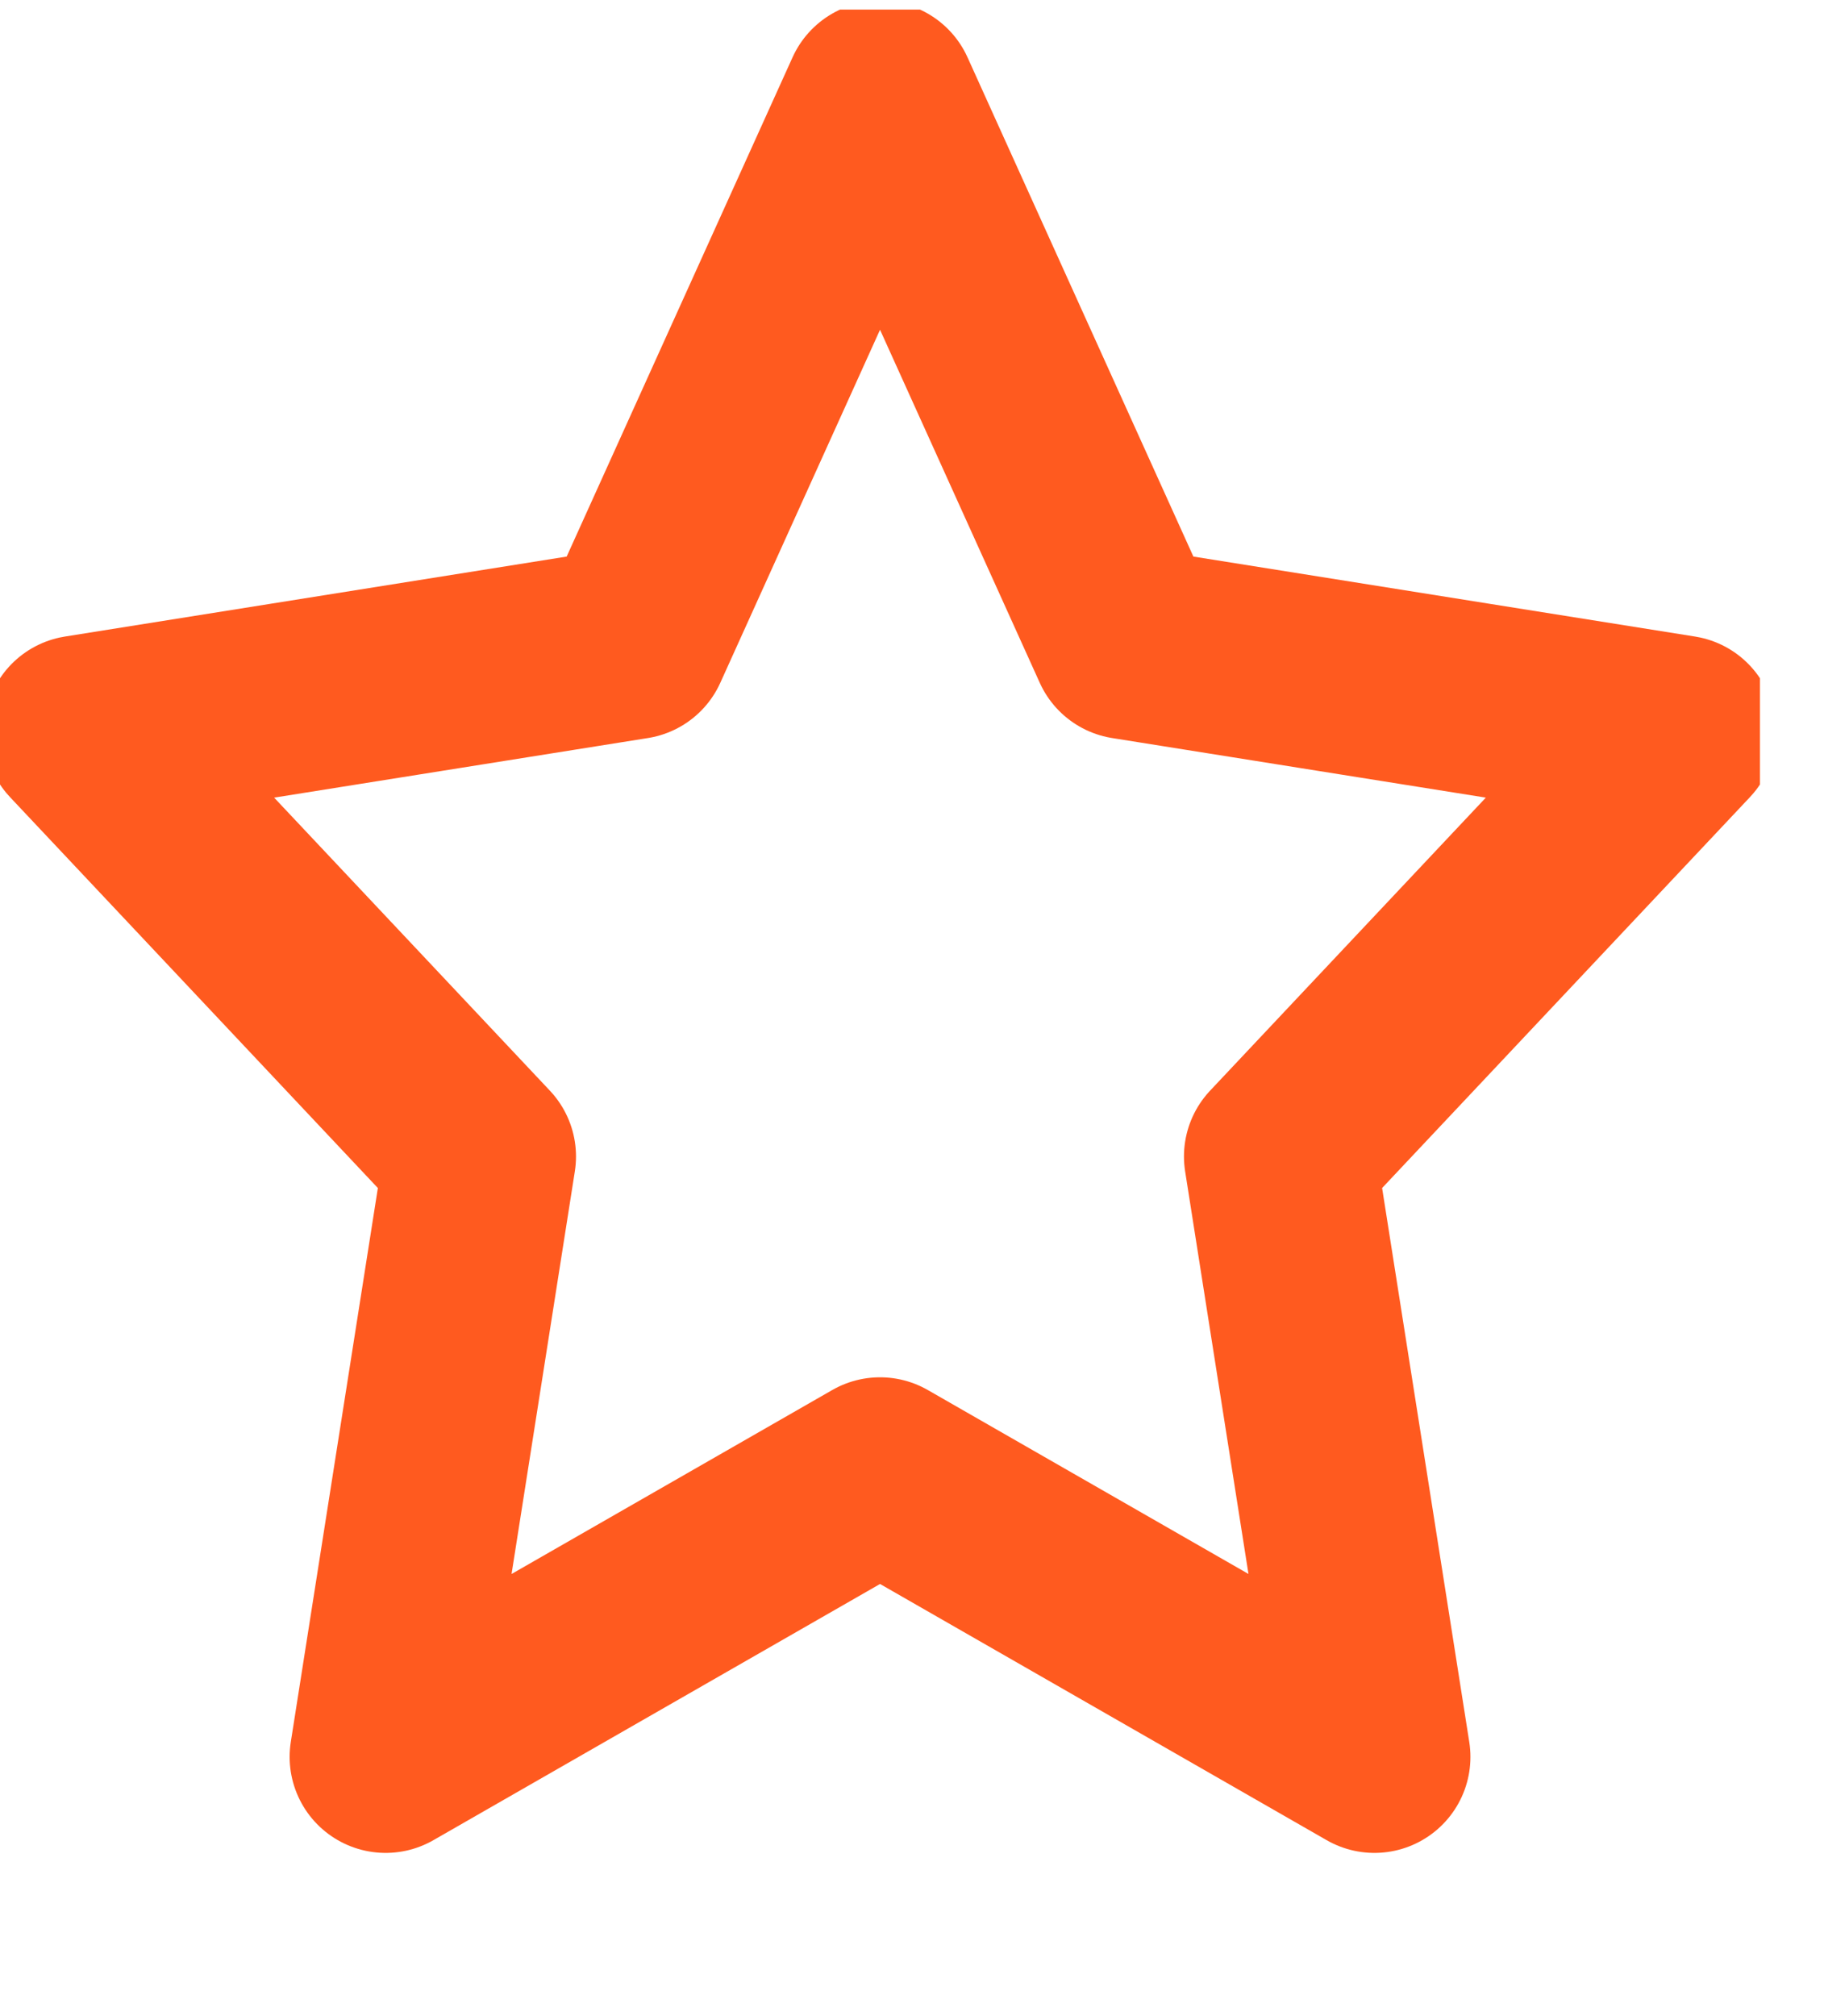 <svg width="19" height="21" viewBox="0 0 19 21" fill="none" xmlns="http://www.w3.org/2000/svg">
<g clip-path="url(#clip0_234:768)">
rect width="18.3333" height="20" transform="translate(0 0.100342)" fill="white"/>
<path d="M9.167 1.009L11.742 6.7L17.5 7.618L13.333 12.046L14.317 18.3L9.167 15.346L4.017 18.3L5 12.046L0.833 7.618L6.592 6.7L9.167 1.009Z" fill="" stroke="#FF5A1F" stroke-width="2" stroke-linecap="round" stroke-linejoin="round"/>
</g>
<defs>
<clipPath id="clip0_234:768">
<rect width="18.333" height="20" fill="white" transform="translate(0 0.1)"/>
</clipPath>
</defs>
</svg>
